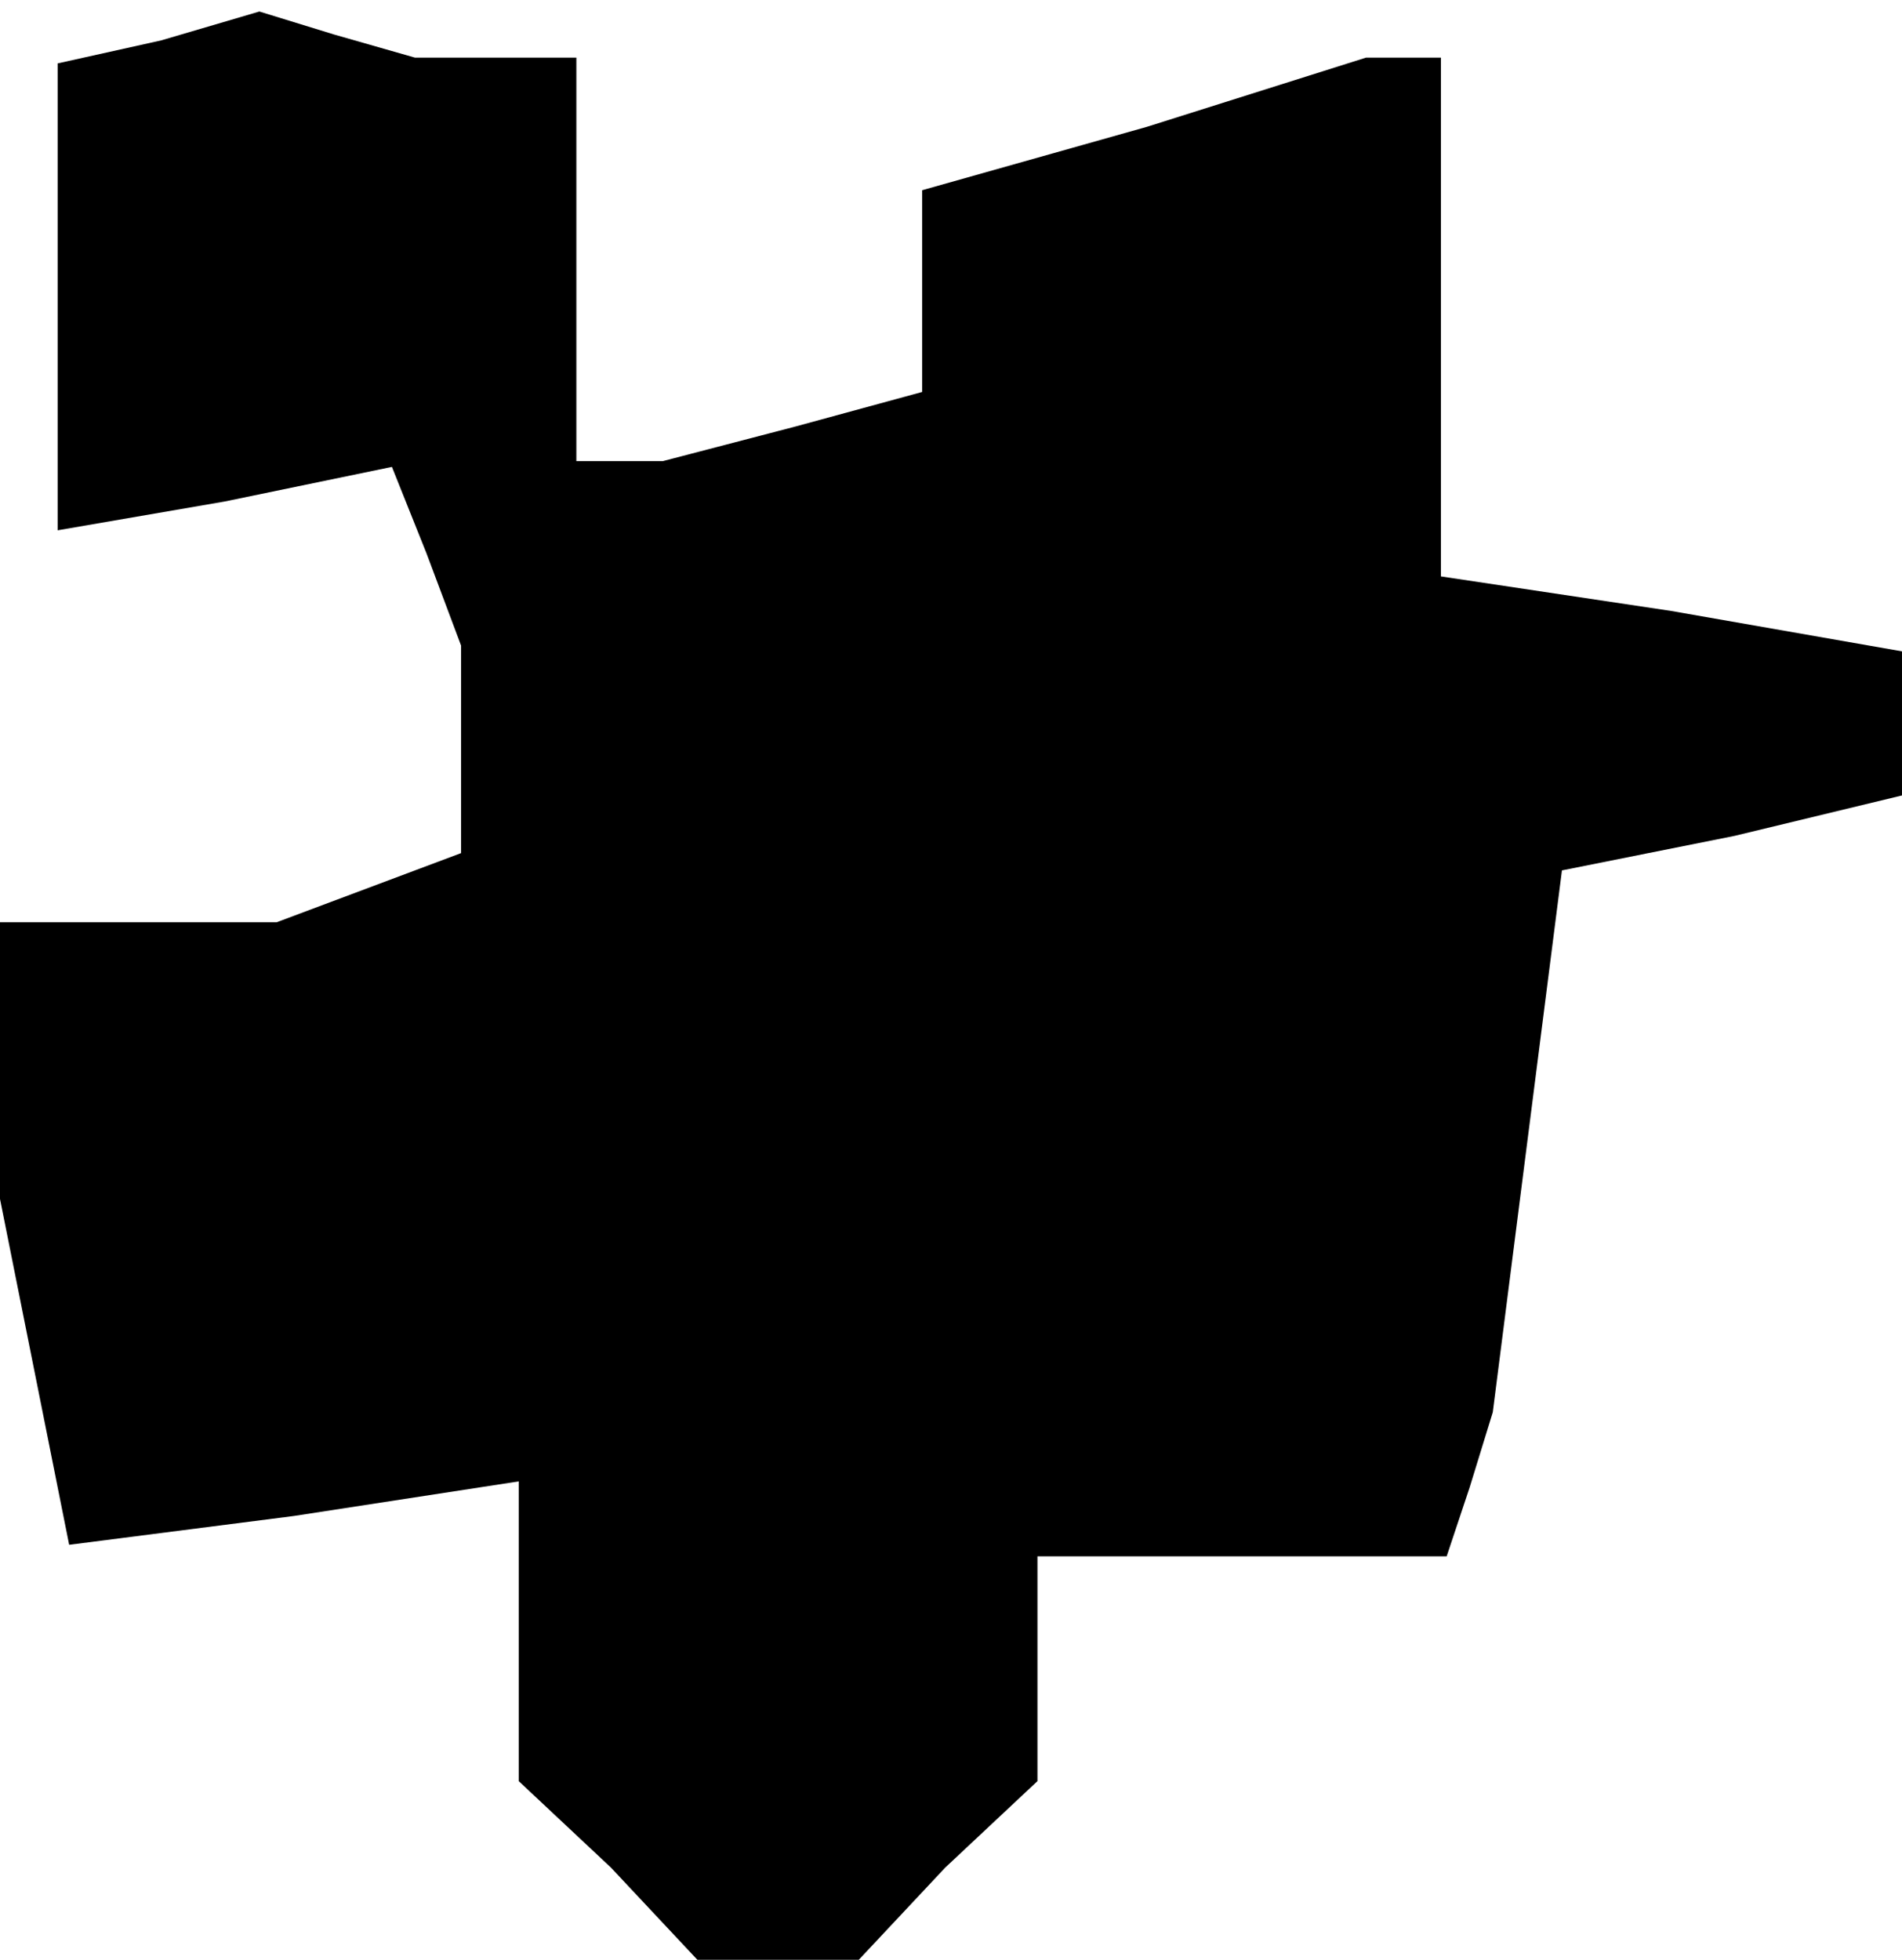 <?xml version="1.0" standalone="no"?>
<!DOCTYPE svg PUBLIC "-//W3C//DTD SVG 20010904//EN"
 "http://www.w3.org/TR/2001/REC-SVG-20010904/DTD/svg10.dtd">
<svg version="1.0" xmlns="http://www.w3.org/2000/svg"
 width="33pt" height="34pt" viewBox="0 0 33 34"
 preserveAspectRatio="xMidYMid meet">
<g transform="translate(0,34) scale(0.1,-0.1)"
fill="#000000" stroke="none">
<path d="M28 333 l-18 -4 0 -41 0 -40 29 5 29 6 6 -15 6 -16 0 -18 0 -18 -16
-6 -16 -6 -24 0 -24 0 0 -24 0 -24 6 -30 6 -30 39 5 39 6 0 -26 0 -26 16 -15
15 -16 14 0 14 0 15 16 16 15 0 20 0 19 35 0 36 0 4 12 4 13 6 47 6 47 30 6
29 7 0 13 0 12 -40 7 -40 6 0 45 0 45 -6 0 -7 0 -38 -12 -39 -11 0 -17 0 -18
-22 -6 -23 -6 -7 0 -8 0 0 35 0 35 -14 0 -14 0 -14 4 -13 4 -17 -5z"/>
</g>
</svg>
